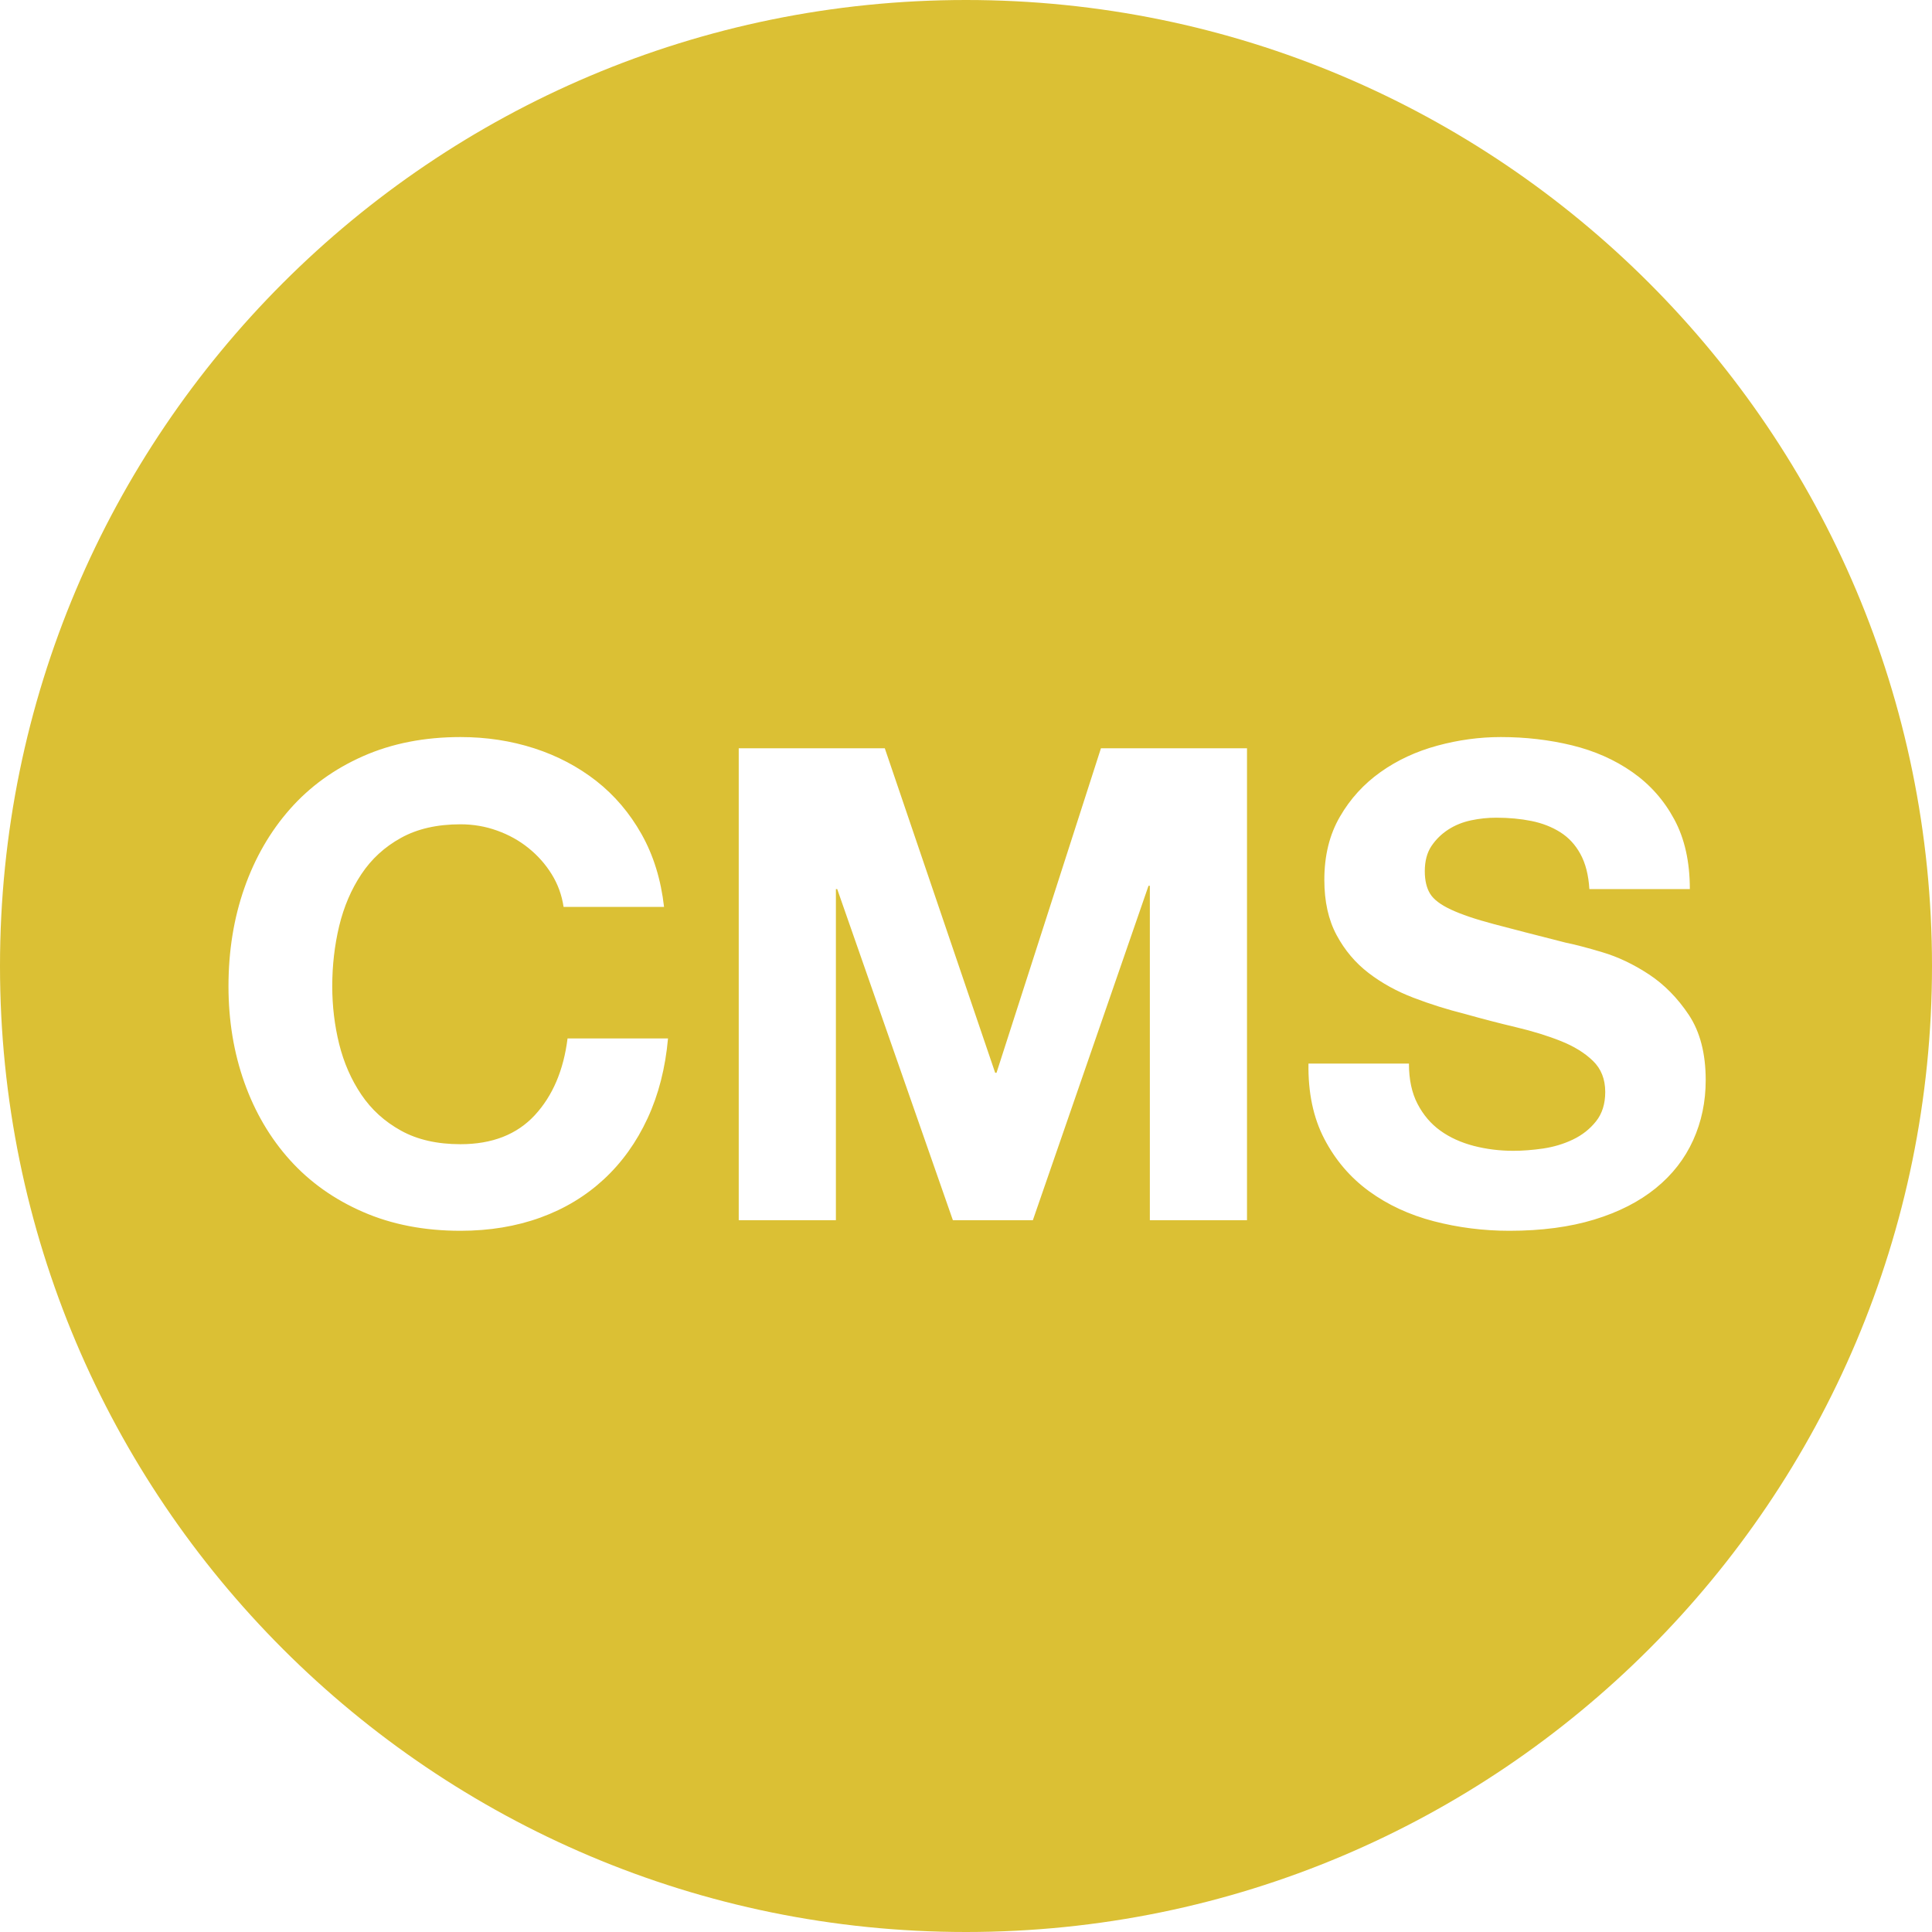 <?xml version="1.0" encoding="UTF-8" standalone="no"?>
<svg width="38px" height="38px" viewBox="0 0 38 38" version="1.1" xmlns="http://www.w3.org/2000/svg" xmlns:xlink="http://www.w3.org/1999/xlink" xmlns:sketch="http://www.bohemiancoding.com/sketch/ns">
    <!-- Generator: Sketch 3.2.2 (9983) - http://www.bohemiancoding.com/sketch -->
    <title>Oval 1</title>
    <desc>Created with Sketch.</desc>
    <defs></defs>
    <g id="Page-1" stroke="none" stroke-width="1" fill="none" fill-rule="evenodd" sketch:type="MSPage">
        <path d="M19,38 C29.493,38 38,29.493 38,19 C38,8.507 29.493,0 19,0 C8.507,0 0,8.507 0,19 C0,29.493 8.507,38 19,38 Z M11.085,17.838 L13.061,17.838 C13,17.301 12.853,16.824 12.619,16.408 C12.385,15.992 12.088,15.643 11.729,15.361 C11.369,15.08 10.962,14.865 10.507,14.718 C10.051,14.571 9.568,14.497 9.057,14.497 C8.346,14.497 7.707,14.623 7.139,14.874 C6.572,15.125 6.093,15.472 5.703,15.914 C5.313,16.356 5.014,16.874 4.806,17.468 C4.598,18.061 4.494,18.705 4.494,19.398 C4.494,20.074 4.598,20.704 4.806,21.29 C5.014,21.875 5.313,22.384 5.703,22.817 C6.093,23.25 6.572,23.59 7.139,23.837 C7.707,24.085 8.346,24.208 9.057,24.208 C9.629,24.208 10.153,24.121 10.63,23.948 C11.107,23.775 11.523,23.523 11.878,23.194 C12.233,22.865 12.519,22.466 12.736,21.998 C12.953,21.53 13.087,21.006 13.139,20.425 L11.163,20.425 C11.085,21.049 10.871,21.552 10.52,21.933 C10.168,22.314 9.681,22.505 9.057,22.505 C8.598,22.505 8.208,22.416 7.887,22.238 C7.566,22.061 7.306,21.825 7.107,21.53 C6.908,21.235 6.763,20.904 6.671,20.535 C6.58,20.167 6.535,19.788 6.535,19.398 C6.535,18.991 6.58,18.596 6.671,18.215 C6.763,17.834 6.908,17.494 7.107,17.195 C7.306,16.895 7.566,16.657 7.887,16.48 C8.208,16.302 8.598,16.213 9.057,16.213 C9.308,16.213 9.549,16.254 9.778,16.337 C10.008,16.419 10.214,16.534 10.396,16.681 C10.578,16.828 10.73,16.999 10.851,17.195 C10.972,17.39 11.05,17.604 11.085,17.838 Z M14.53,14.718 L14.53,24 L16.441,24 L16.441,17.487 L16.467,17.487 L18.742,24 L20.315,24 L22.59,17.422 L22.616,17.422 L22.616,24 L24.527,24 L24.527,14.718 L21.654,14.718 L19.6,21.101 L19.574,21.101 L17.403,14.718 L14.53,14.718 Z M27.712,20.919 L25.736,20.919 C25.727,21.491 25.831,21.985 26.048,22.401 C26.265,22.817 26.557,23.159 26.925,23.428 C27.294,23.697 27.718,23.894 28.2,24.02 C28.681,24.145 29.177,24.208 29.688,24.208 C30.321,24.208 30.877,24.134 31.358,23.987 C31.84,23.84 32.242,23.634 32.568,23.369 C32.893,23.105 33.137,22.791 33.302,22.427 C33.467,22.063 33.549,21.669 33.549,21.244 C33.549,20.724 33.439,20.297 33.218,19.963 C32.996,19.63 32.734,19.363 32.431,19.164 C32.128,18.965 31.822,18.82 31.515,18.729 C31.207,18.637 30.966,18.575 30.793,18.54 C30.212,18.393 29.742,18.271 29.383,18.176 C29.023,18.081 28.741,17.985 28.538,17.89 C28.334,17.795 28.197,17.691 28.128,17.578 C28.059,17.465 28.024,17.318 28.024,17.136 C28.024,16.937 28.067,16.772 28.154,16.642 C28.241,16.512 28.351,16.404 28.485,16.317 C28.62,16.23 28.769,16.17 28.934,16.135 C29.099,16.1 29.263,16.083 29.428,16.083 C29.679,16.083 29.911,16.105 30.123,16.148 C30.336,16.191 30.524,16.265 30.689,16.369 C30.854,16.473 30.986,16.616 31.085,16.798 C31.185,16.98 31.244,17.21 31.261,17.487 L33.237,17.487 C33.237,16.95 33.135,16.493 32.931,16.116 C32.728,15.738 32.453,15.429 32.106,15.186 C31.759,14.943 31.363,14.768 30.916,14.659 C30.47,14.551 30.004,14.497 29.519,14.497 C29.103,14.497 28.687,14.553 28.271,14.666 C27.855,14.779 27.482,14.952 27.153,15.186 C26.824,15.42 26.557,15.712 26.354,16.064 C26.15,16.415 26.048,16.828 26.048,17.305 C26.048,17.73 26.128,18.091 26.288,18.39 C26.449,18.69 26.659,18.939 26.919,19.138 C27.179,19.337 27.474,19.5 27.803,19.625 C28.132,19.751 28.47,19.857 28.817,19.944 C29.155,20.039 29.489,20.126 29.818,20.204 C30.147,20.282 30.442,20.373 30.702,20.477 C30.962,20.581 31.172,20.711 31.332,20.867 C31.493,21.023 31.573,21.227 31.573,21.478 C31.573,21.712 31.512,21.905 31.391,22.056 C31.27,22.208 31.118,22.327 30.936,22.414 C30.754,22.501 30.559,22.559 30.351,22.59 C30.143,22.62 29.948,22.635 29.766,22.635 C29.497,22.635 29.237,22.603 28.986,22.538 C28.735,22.472 28.516,22.373 28.329,22.238 C28.143,22.104 27.994,21.929 27.881,21.712 C27.768,21.495 27.712,21.231 27.712,20.919 Z" id="Oval-1" fill="#DBC034" sketch:type="MSShapeGroup"></path>
    </g>
</svg>
